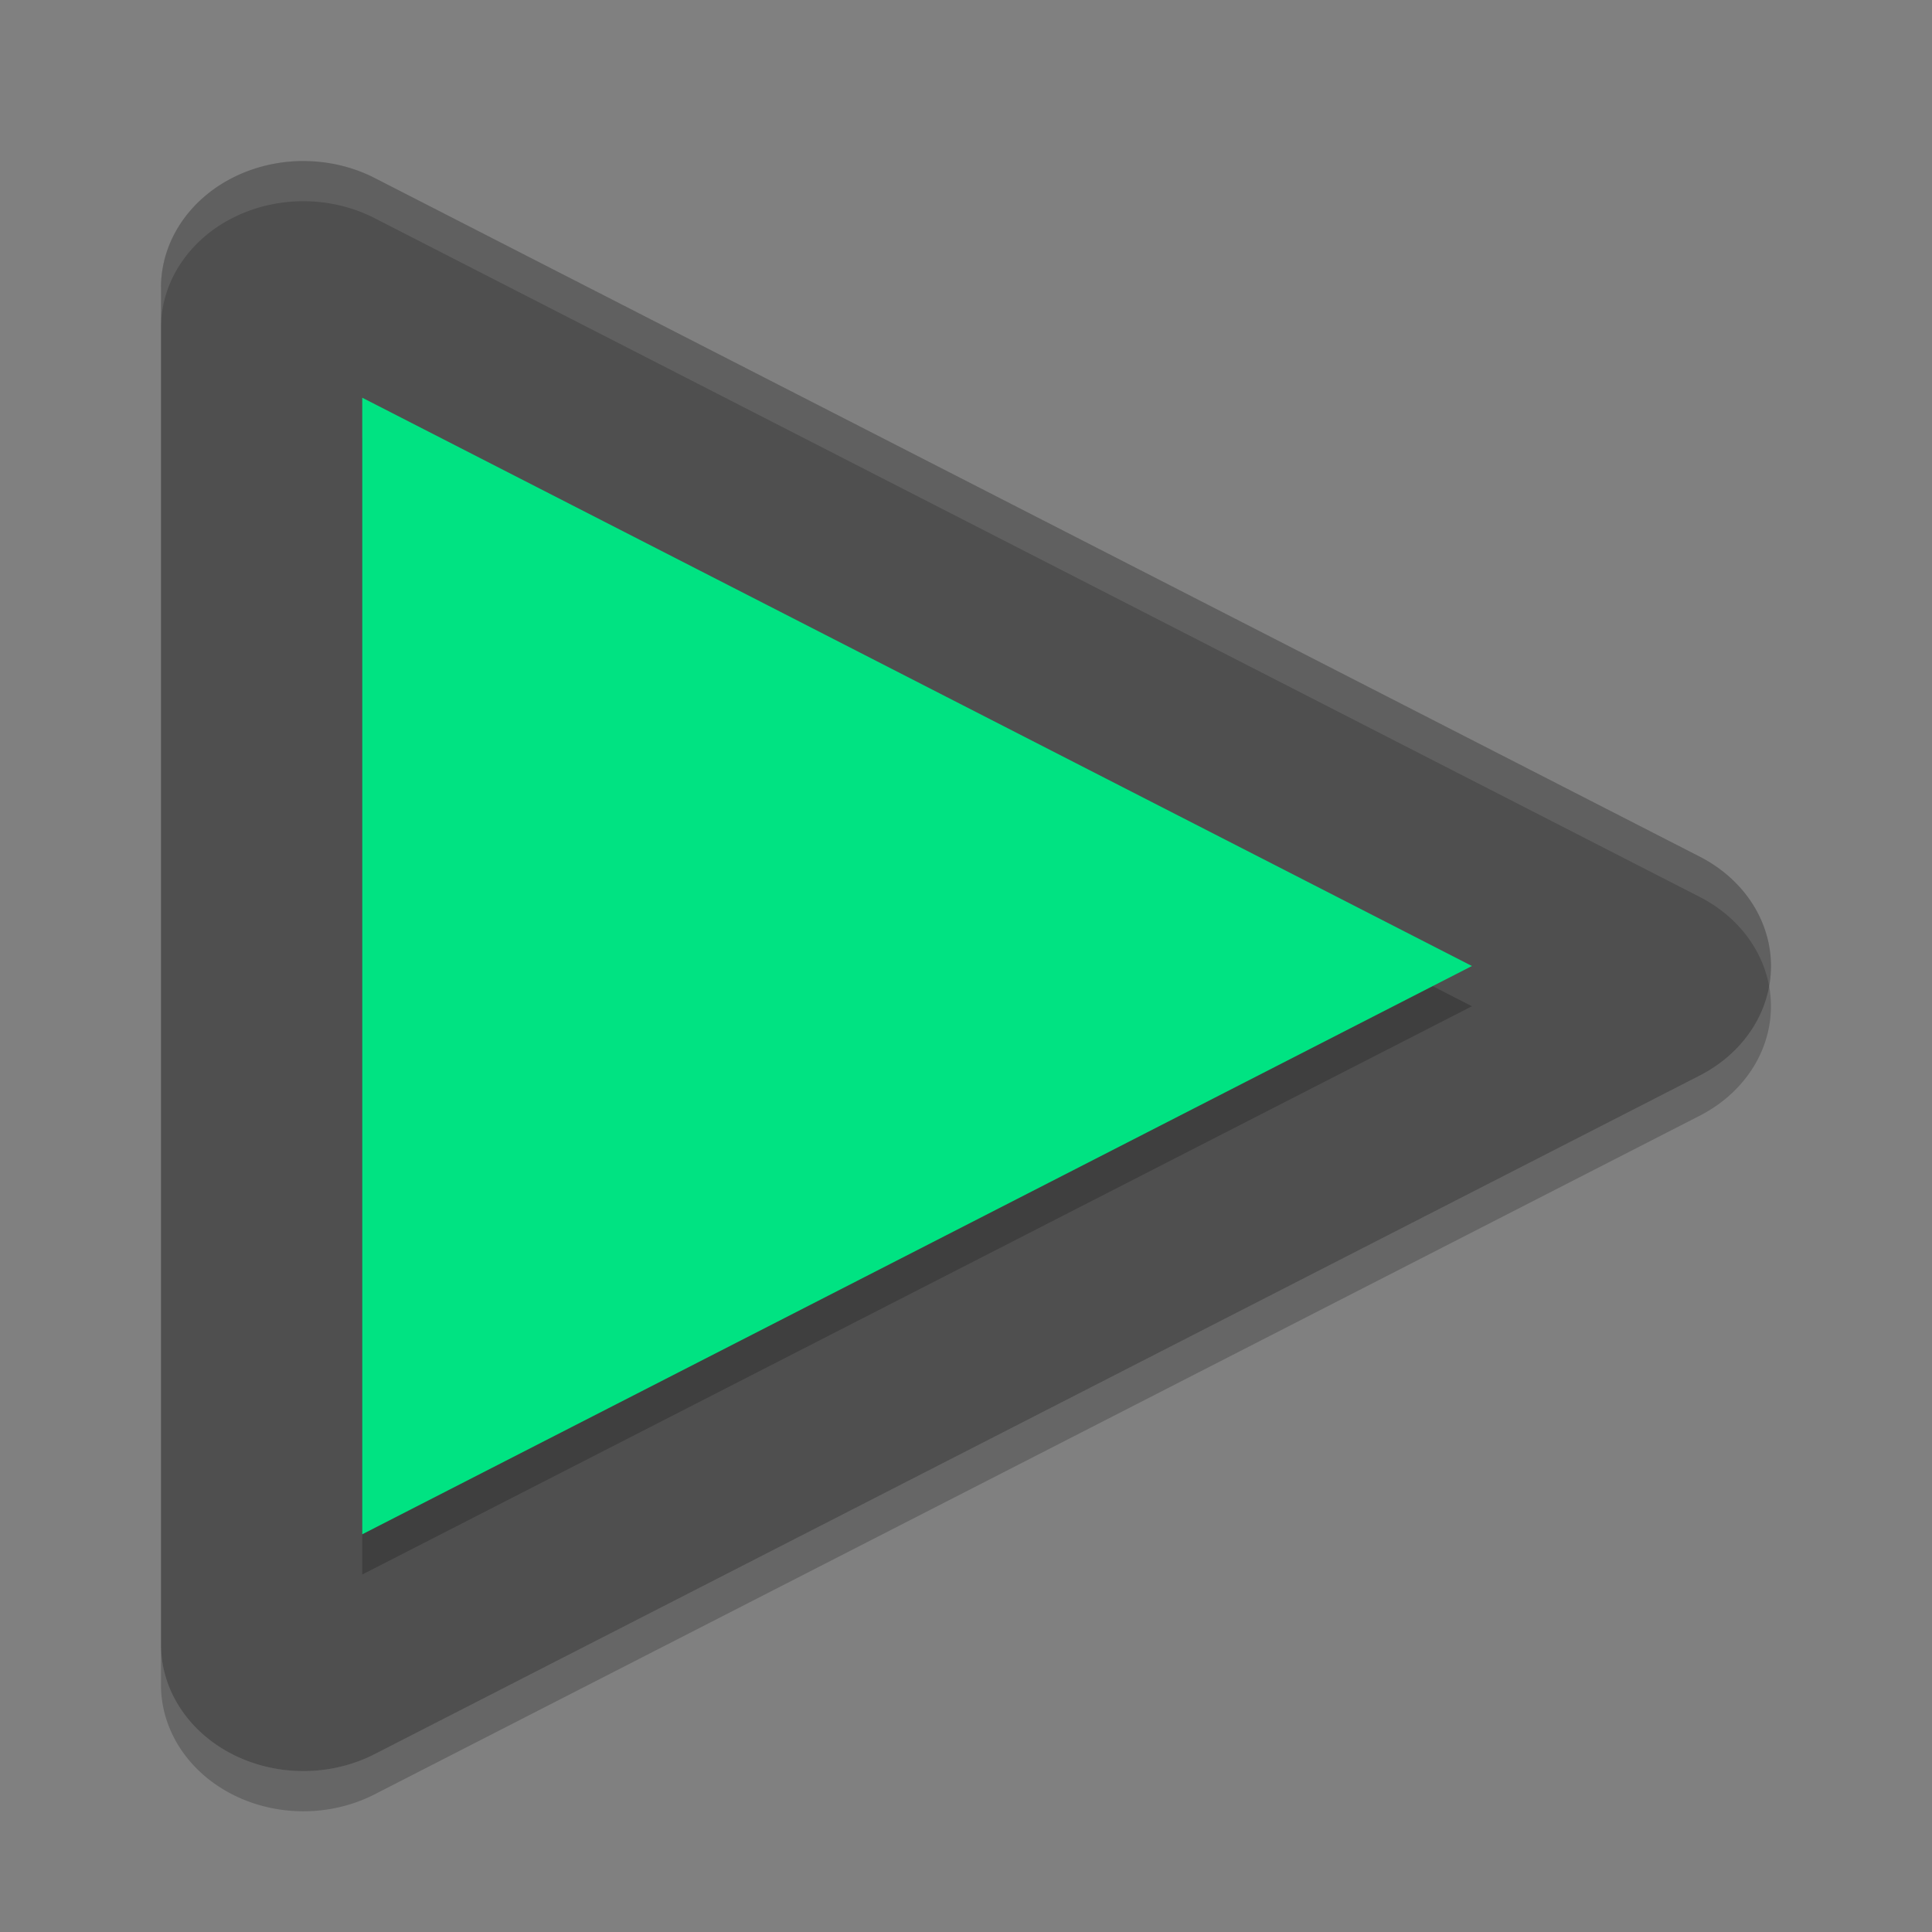 <svg xmlns="http://www.w3.org/2000/svg" width="48" height="48" version="1">
 <rect width="100%" height="100%" fill="#808080" stroke="none"/>
 <path fill="#4f4f4f" d="m7.62 4.001a3.538 3.139 0 0 0 -3.62 3.138v33.726a3.538 3.139 0 0 0 5.307 2.716l16.462-8.43 16.462-8.431a3.538 3.139 0 0 0 0 -5.436l-16.462-8.432-16.462-8.431a3.538 3.139 0 0 0 -1.687 -0.419z"/>
 <path opacity=".2" d="m9 10.881v28.238l14.49-7.42 13.08-6.699-13.08-6.699-14.49-7.42z"/>
 <path fill="#00e382" d="m9 9.881v28.238l14.49-7.42 13.08-6.699-13.08-6.699-14.49-7.42z"/>
 <path fill="#fff" opacity=".1" d="m7.621 4a3.538 3.139 0 0 0 -3.621 3.139v1a3.538 3.139 0 0 1 3.621 -3.139 3.538 3.139 0 0 1 1.685 0.42l16.463 8.432 16.461 8.432a3.538 3.139 0 0 1 1.723 2.215 3.538 3.139 0 0 0 -1.723 -3.215l-16.461-8.431-16.463-8.432a3.538 3.139 0 0 0 -1.686 -0.42z"/>
 <path opacity=".2" d="m43.953 24.498a3.538 3.139 0 0 1 -1.723 2.221l-16.46 8.431-16.463 8.43a3.538 3.139 0 0 1 -5.307 -2.717v1a3.538 3.139 0 0 0 5.307 2.717l16.463-8.43 16.46-8.431a3.538 3.139 0 0 0 1.723 -3.221z"/>
</svg>
